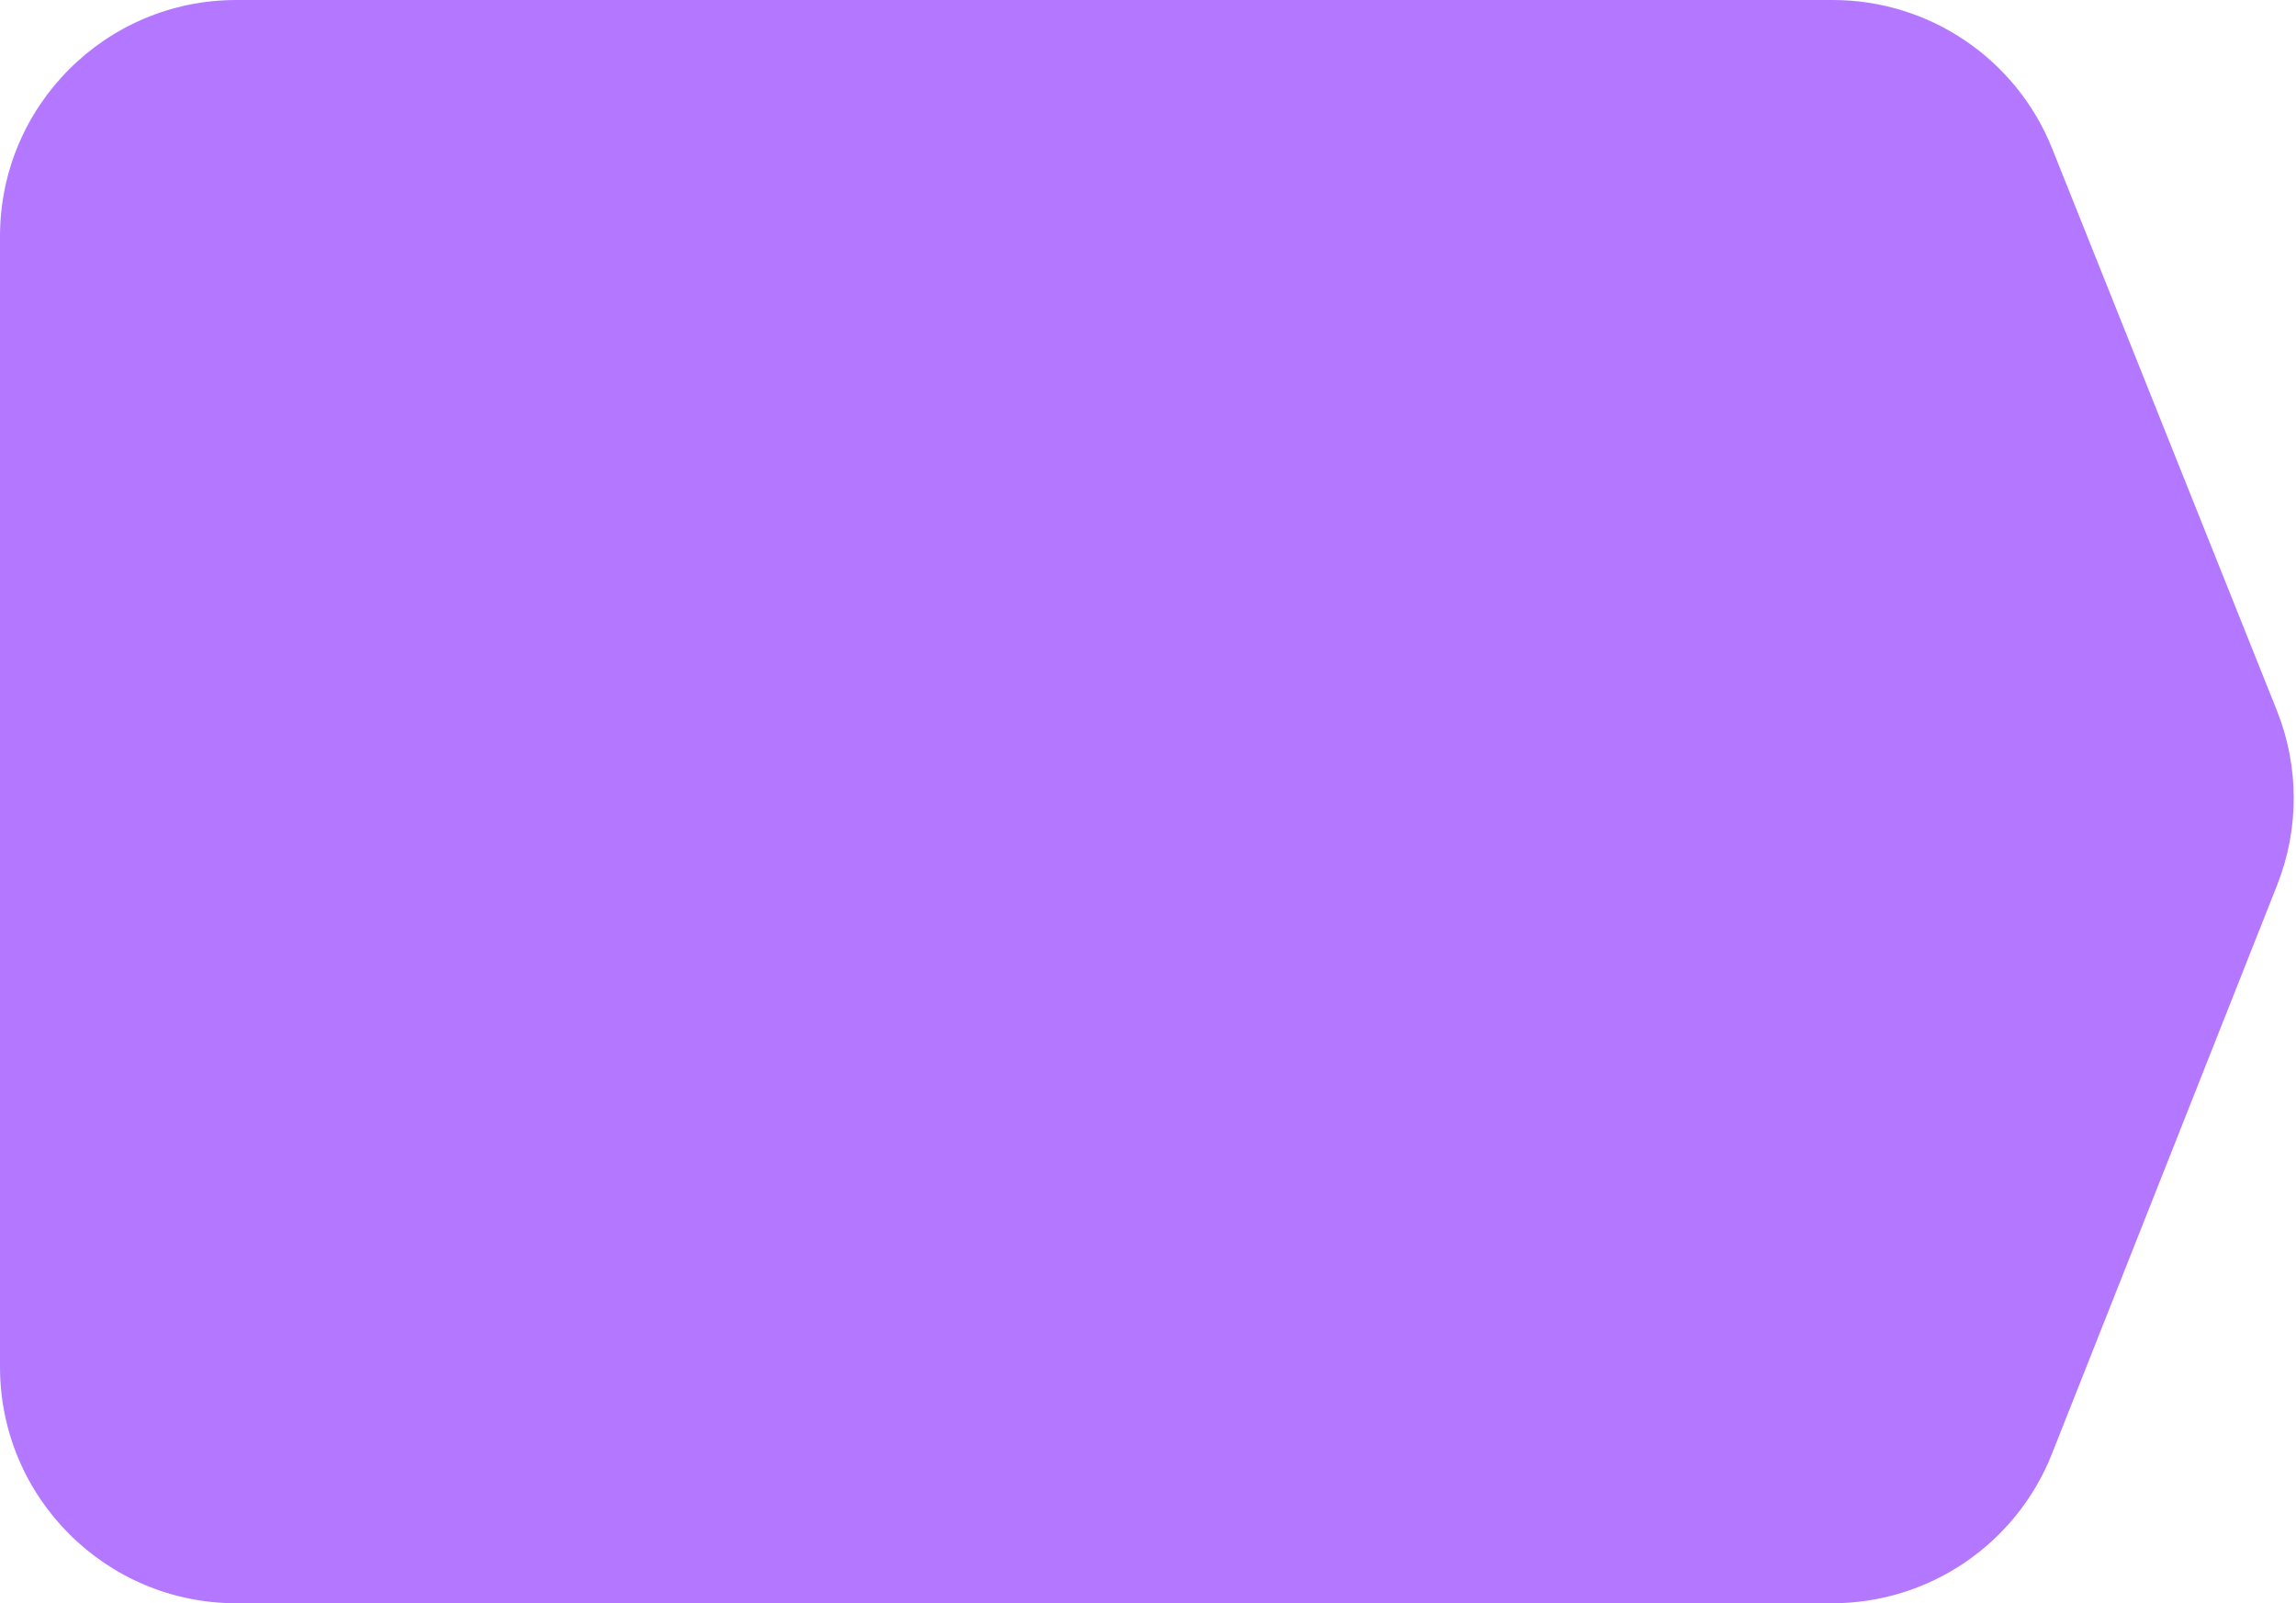 <svg width="583" height="407" viewBox="0 0 583 407" fill="none" xmlns="http://www.w3.org/2000/svg">
<path d="M0 60C0 26.863 26.863 0 60 0H465.378C489.912 0 511.975 14.937 521.087 37.717L578.13 180.326C583.826 194.565 583.853 210.445 578.205 224.704L521.014 369.095C511.952 391.974 489.838 407 465.23 407H60C26.863 407 0 380.137 0 347V60Z" fill="#B378FF"/>
</svg>
